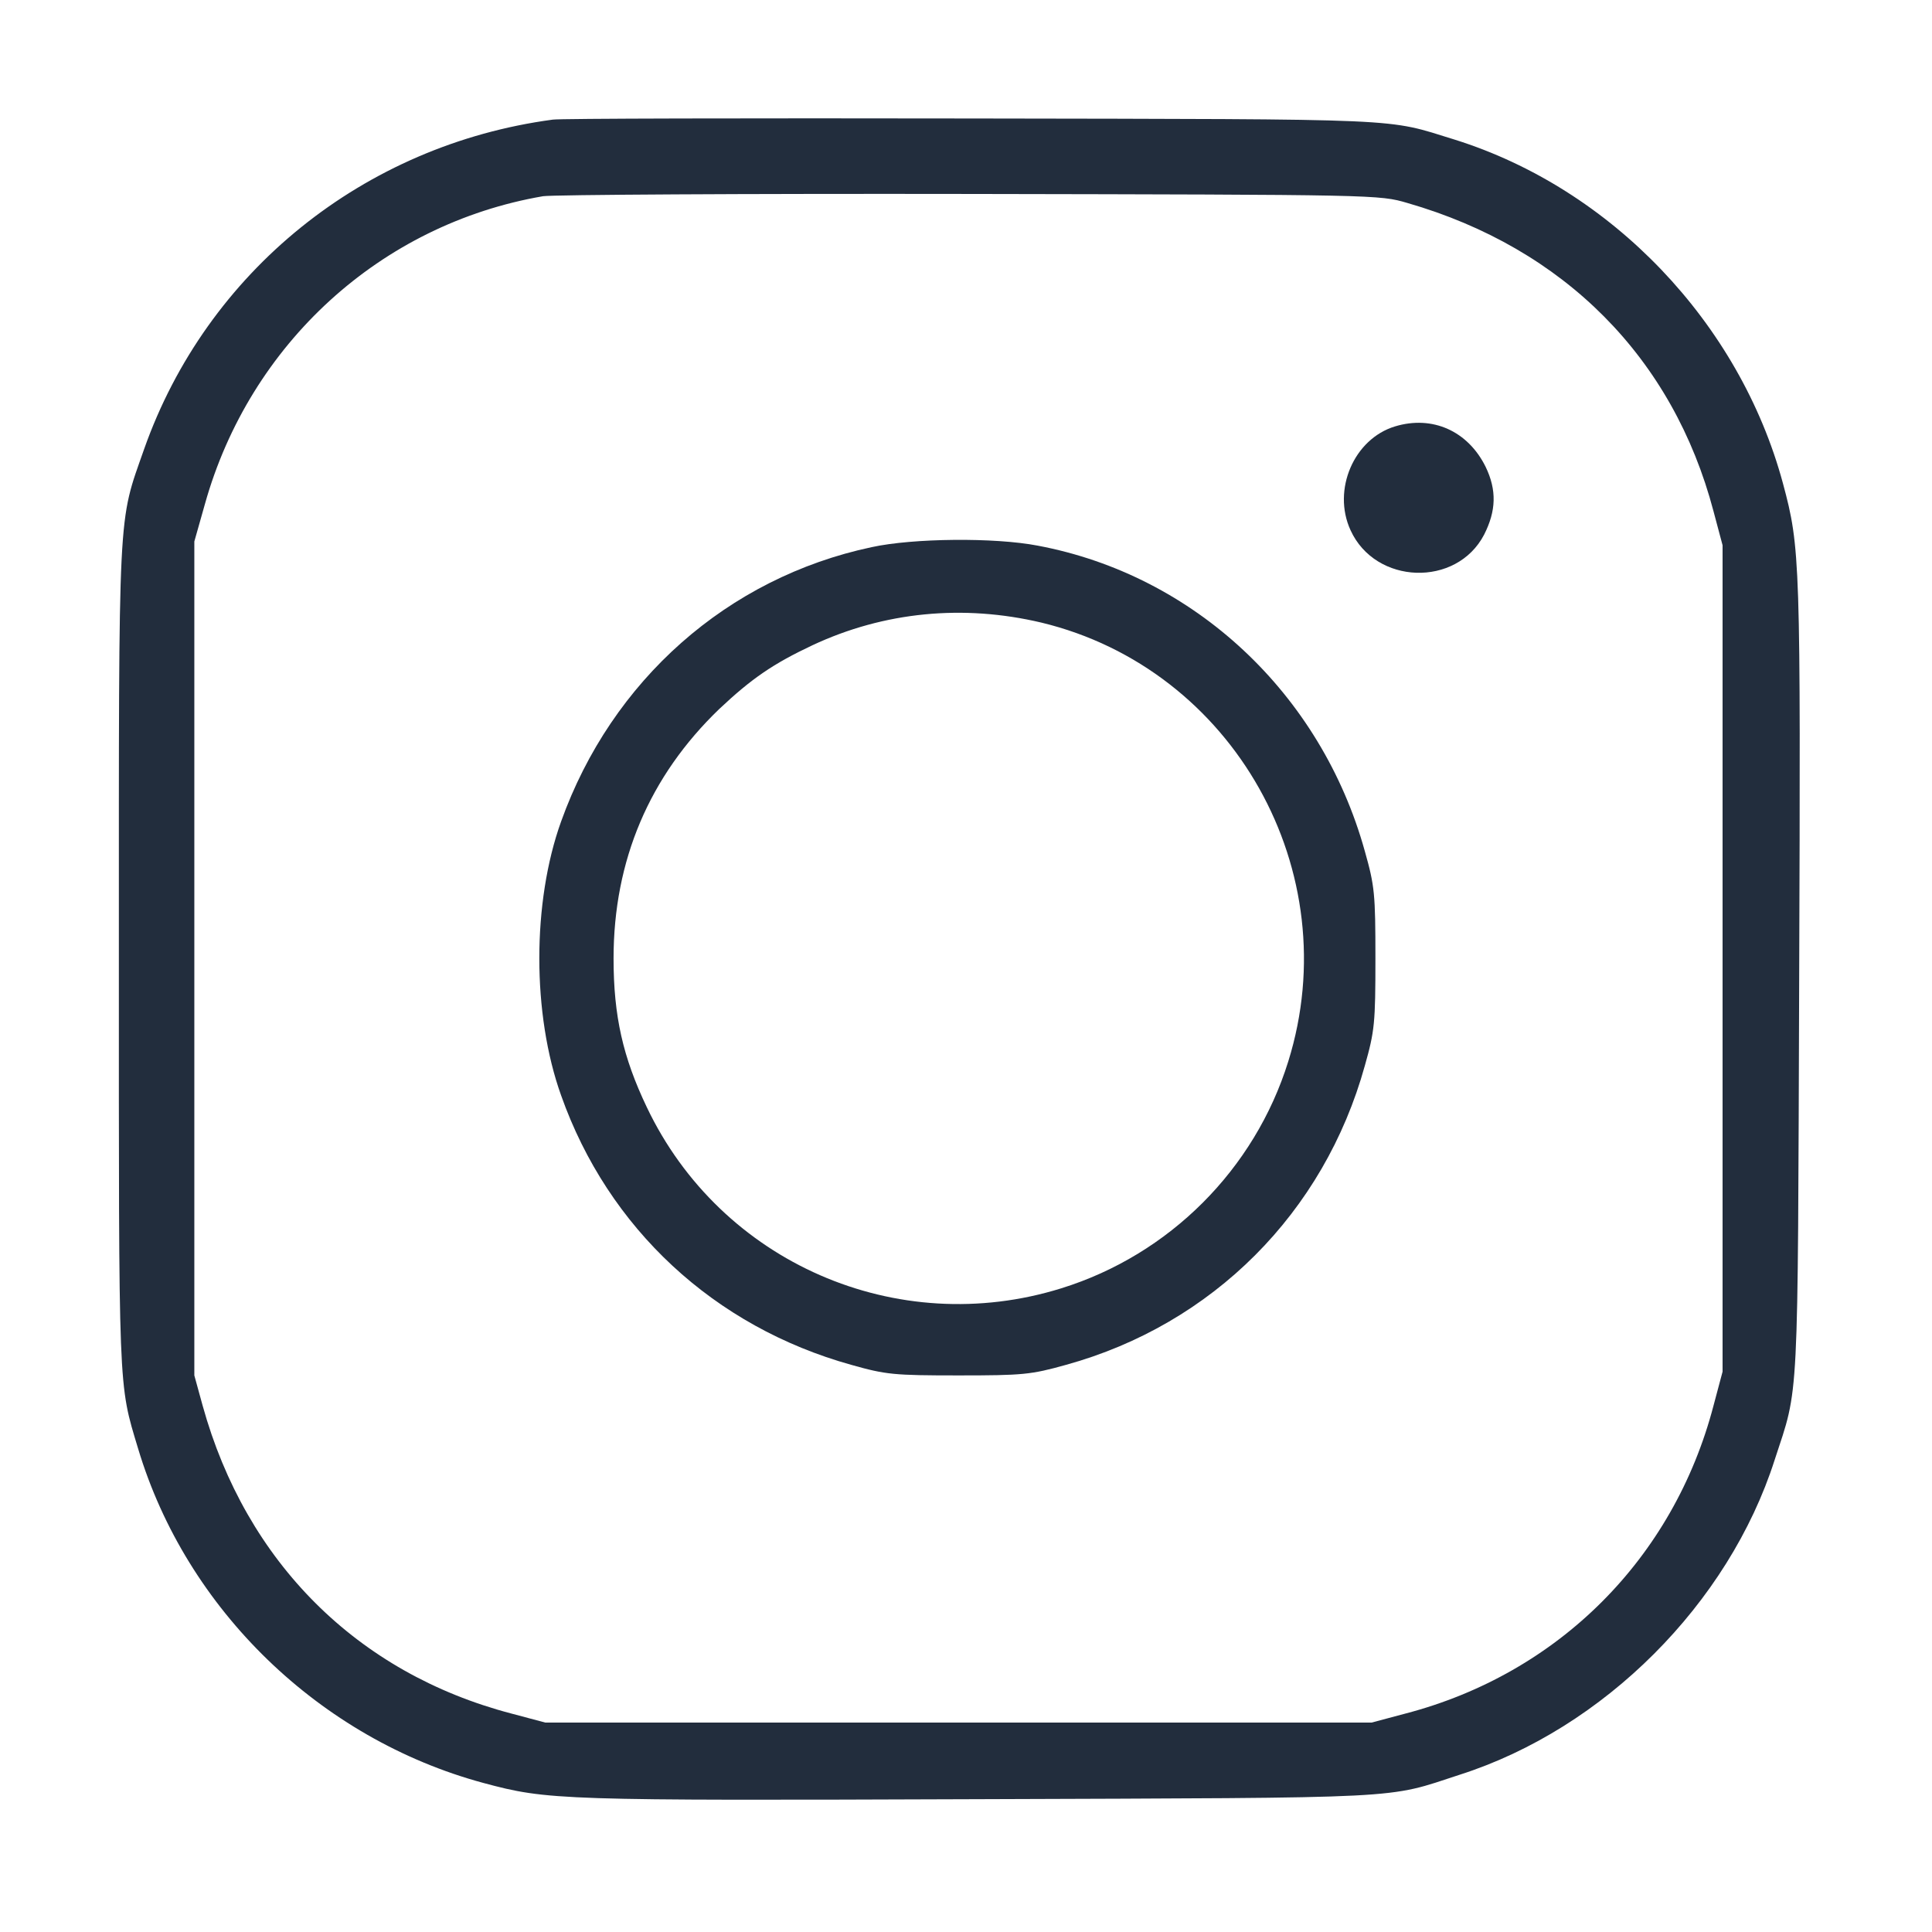 <?xml version="1.0" standalone="no"?>
<!DOCTYPE svg PUBLIC "-//W3C//DTD SVG 20010904//EN"
 "http://www.w3.org/TR/2001/REC-SVG-20010904/DTD/svg10.dtd">
<svg version="1.0" xmlns="http://www.w3.org/2000/svg"
 width="512" height="512" viewBox="0 0 512 512"
 preserveAspectRatio="xMidYMid meet">

<g transform="translate(0,512) scale(0.1,-0.1)"
fill="#222D3D" stroke="none">
<path d="M1465 4803 c-501 -67 -917 -403 -1083 -873 -70 -200 -67 -135 -67
-1345 0 -1167 -2 -1128 51 -1304 128 -427 482 -769 915 -886 171 -46 202 -47
1314 -43 1150 4 1075 0 1274 65 381 122 712 453 834 834 65 199 61 124 65
1274 4 1112 3 1143 -43 1314 -115 426 -455 781 -870 911 -185 57 -109 54
-1280 56 -594 1 -1093 0 -1110 -3z m2265 -221 c416 -120 704 -411 811 -817
l24 -90 0 -1095 0 -1095 -24 -90 c-106 -405 -411 -710 -816 -816 l-90 -24
-1095 0 -1095 0 -90 24 c-408 107 -703 401 -818 816 l-22 80 0 1105 0 1105 28
99 c119 425 466 742 896 816 25 4 534 7 1131 6 1082 -2 1085 -2 1160 -24z"/>
<path d="M3697 3990 c-109 -33 -167 -168 -118 -275 66 -145 281 -152 354 -12
32 63 34 118 4 180 -47 95 -141 137 -240 107z"/>
<path d="M2310 3670 c-382 -81 -689 -353 -823 -727 -77 -214 -77 -511 0 -726
125 -353 406 -613 769 -714 92 -26 113 -28 284 -28 171 0 192 2 285 28 388
107 684 403 792 793 26 92 28 113 28 284 0 171 -2 192 -28 284 -116 418 -452
732 -867 810 -114 22 -330 20 -440 -4z m450 -200 c509 -123 811 -660 654
-1163 -89 -286 -315 -512 -601 -601 -436 -136 -903 68 -1099 480 -63 132 -88
241 -88 394 0 260 95 483 280 661 86 81 143 120 247 169 190 89 400 109 607
60z"/>
</g>
</svg>
